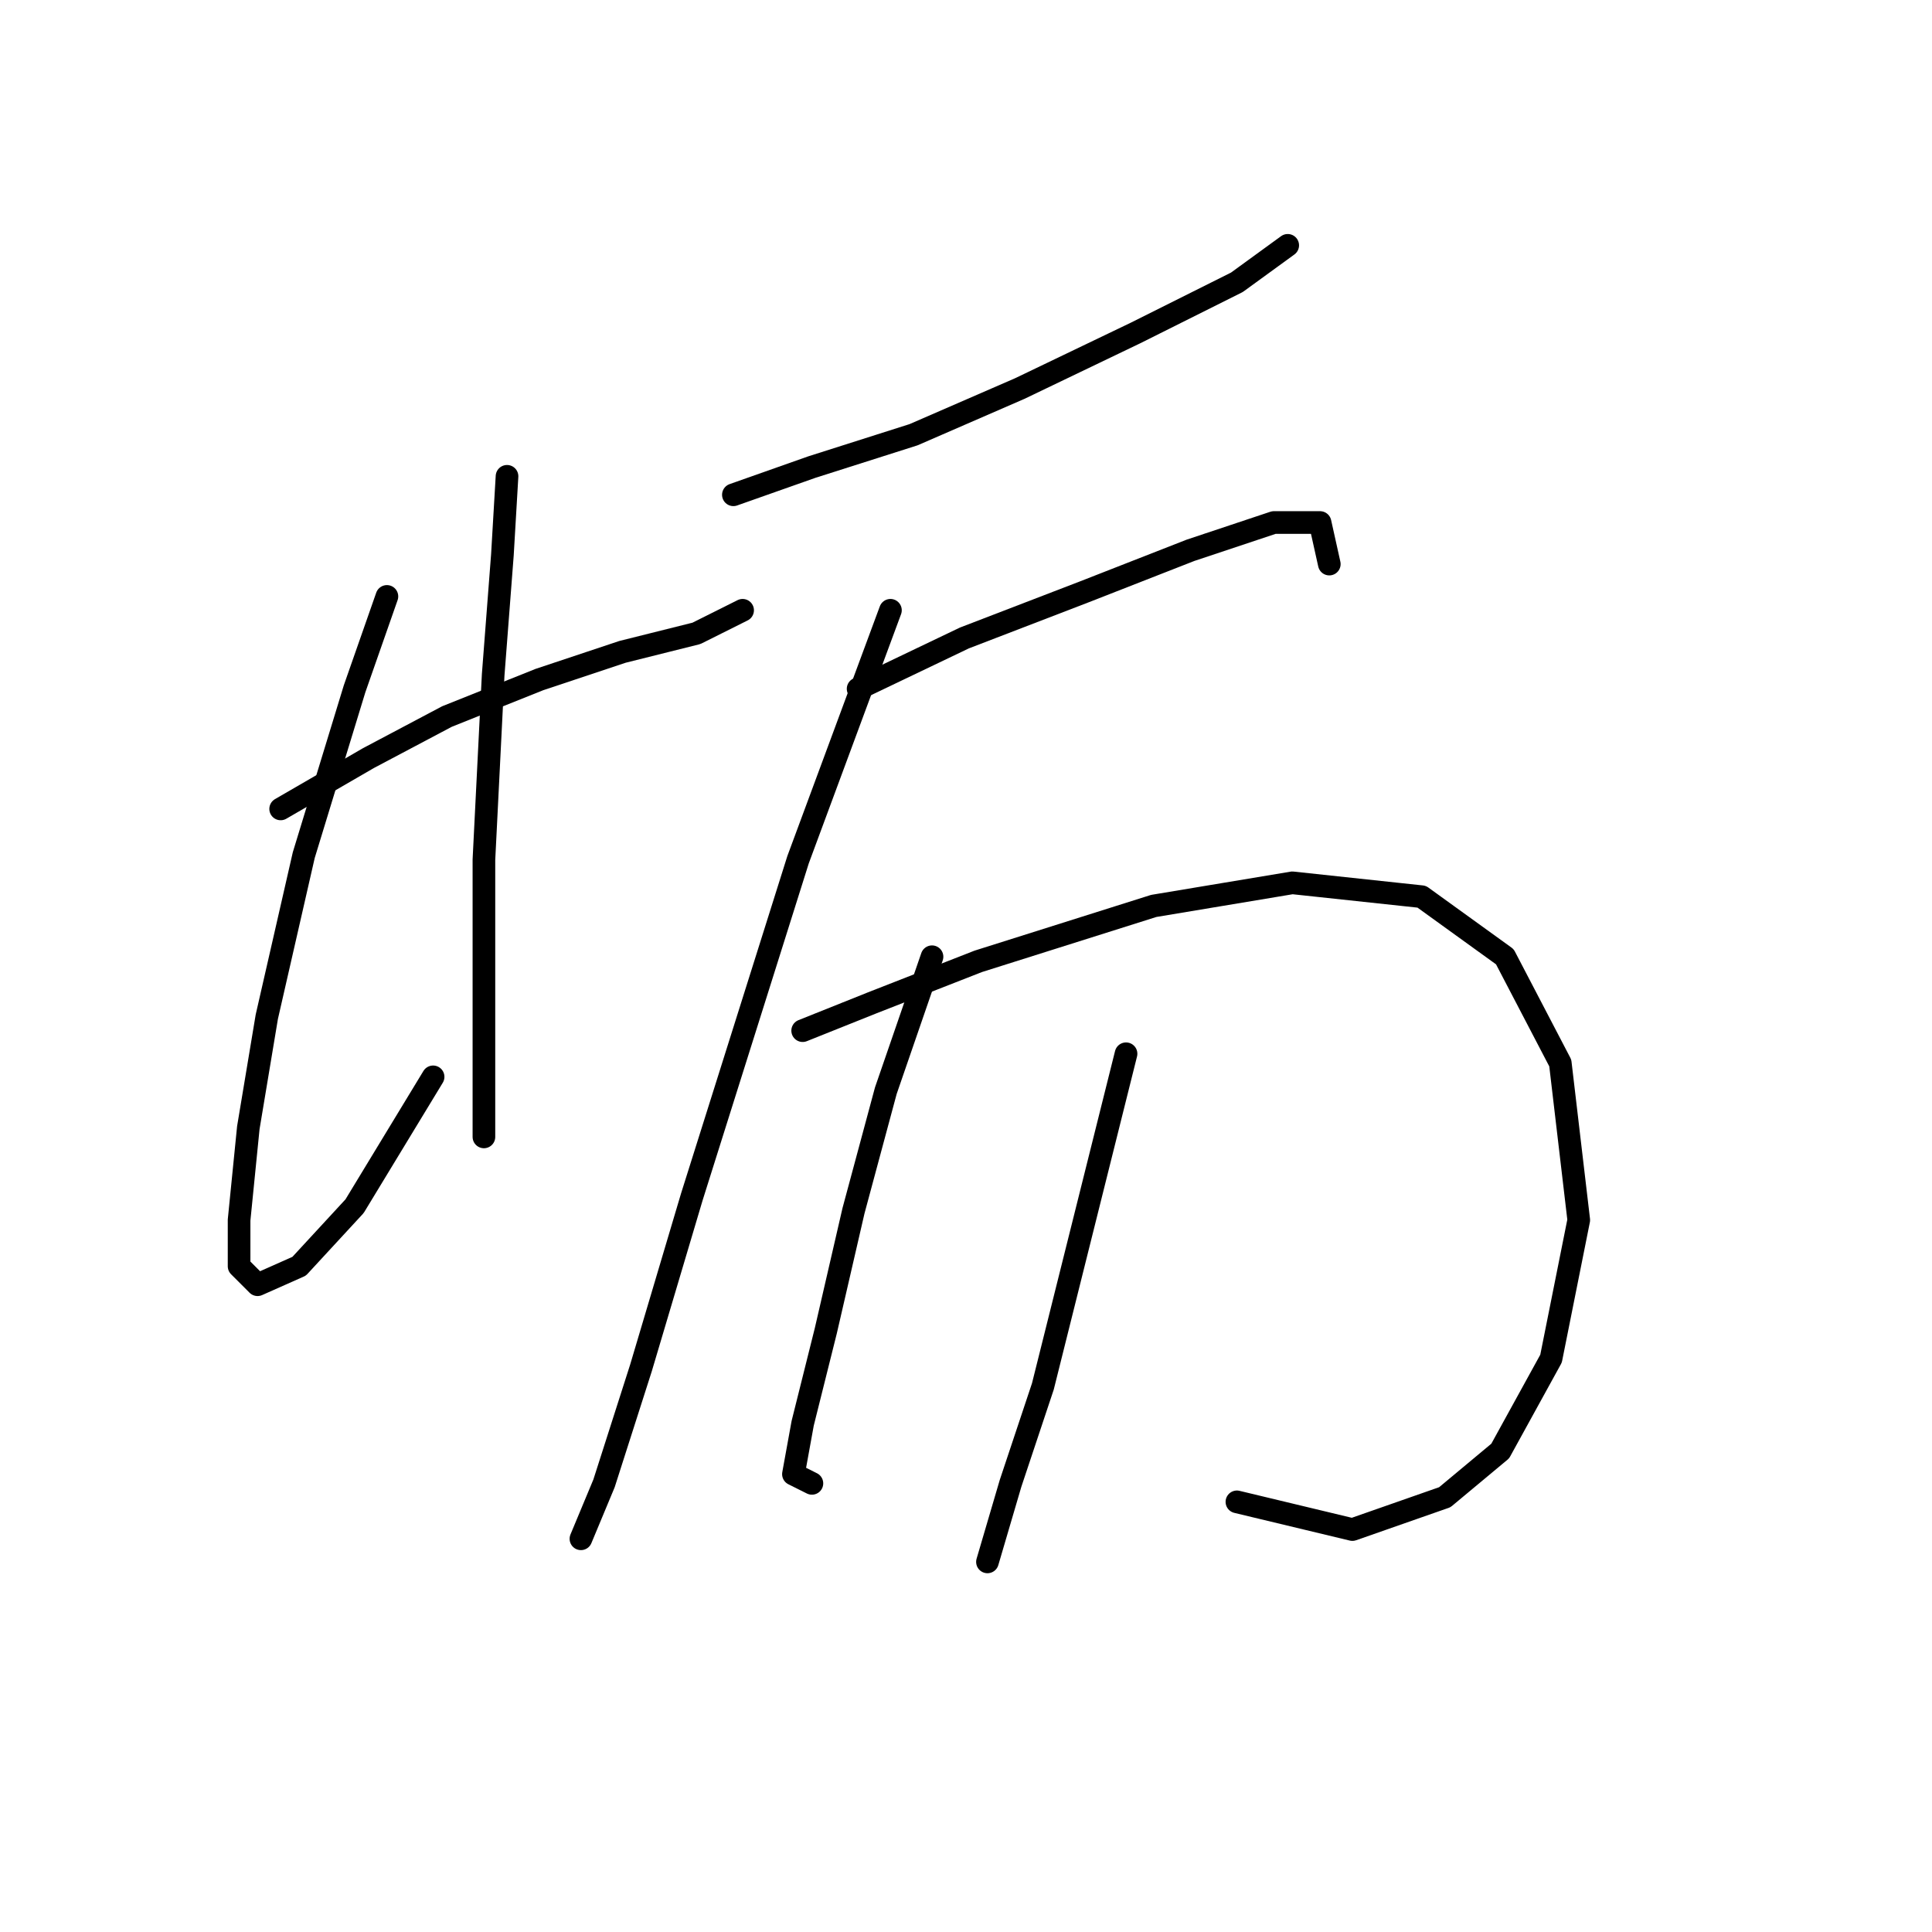 <?xml version="1.0" standalone="no"?>
    <svg width="256" height="256" xmlns="http://www.w3.org/2000/svg" version="1.1">
    <polyline stroke="black" stroke-width="3" stroke-linecap="round" fill="transparent" stroke-linejoin="round" points="37.189 107.186 48.82 100.452 59.226 94.943 71.468 90.046 82.486 86.374 92.28 83.925 98.401 80.865 98.401 80.865 " />
        <polyline stroke="black" stroke-width="3" stroke-linecap="round" fill="transparent" stroke-linejoin="round" points="51.268 79.028 46.983 91.271 40.25 113.307 35.353 134.731 32.905 149.421 31.68 161.664 31.68 167.785 34.129 170.233 39.638 167.785 46.983 159.827 57.389 142.688 57.389 142.688 " />
        <polyline stroke="black" stroke-width="3" stroke-linecap="round" fill="transparent" stroke-linejoin="round" points="67.183 63.113 66.571 73.519 65.347 89.434 64.122 113.919 64.122 130.446 64.122 143.3 64.122 150.646 64.122 150.646 " />
        <polyline stroke="black" stroke-width="3" stroke-linecap="round" fill="transparent" stroke-linejoin="round" points="97.177 65.562 107.582 61.889 121.049 57.604 135.128 51.483 150.43 44.138 163.897 37.405 170.63 32.508 170.63 32.508 " />
        <polyline stroke="black" stroke-width="3" stroke-linecap="round" fill="transparent" stroke-linejoin="round" points="117.988 80.865 105.746 113.919 91.668 158.603 84.934 181.251 80.037 196.554 76.977 203.899 76.977 203.899 " />
        <polyline stroke="black" stroke-width="3" stroke-linecap="round" fill="transparent" stroke-linejoin="round" points="113.704 91.271 127.782 84.537 143.697 78.416 157.776 72.907 168.794 69.235 174.915 69.235 176.139 74.744 176.139 74.744 " />
        <polyline stroke="black" stroke-width="3" stroke-linecap="round" fill="transparent" stroke-linejoin="round" points="106.358 136.567 115.54 132.894 129.619 127.385 152.879 120.04 171.242 116.979 188.381 118.816 199.399 126.773 206.745 140.852 209.193 161.664 205.521 180.027 198.787 192.269 191.442 198.39 179.2 202.675 163.897 199.003 163.897 199.003 " />
        <polyline stroke="black" stroke-width="3" stroke-linecap="round" fill="transparent" stroke-linejoin="round" points="123.497 126.773 117.376 144.524 113.091 160.439 109.419 176.354 106.358 188.597 105.134 195.33 107.582 196.554 107.582 196.554 " />
        <polyline stroke="black" stroke-width="3" stroke-linecap="round" fill="transparent" stroke-linejoin="round" points="149.206 139.628 143.085 164.112 138.188 183.7 133.903 196.554 130.843 206.96 130.843 206.96 " />
        </svg>